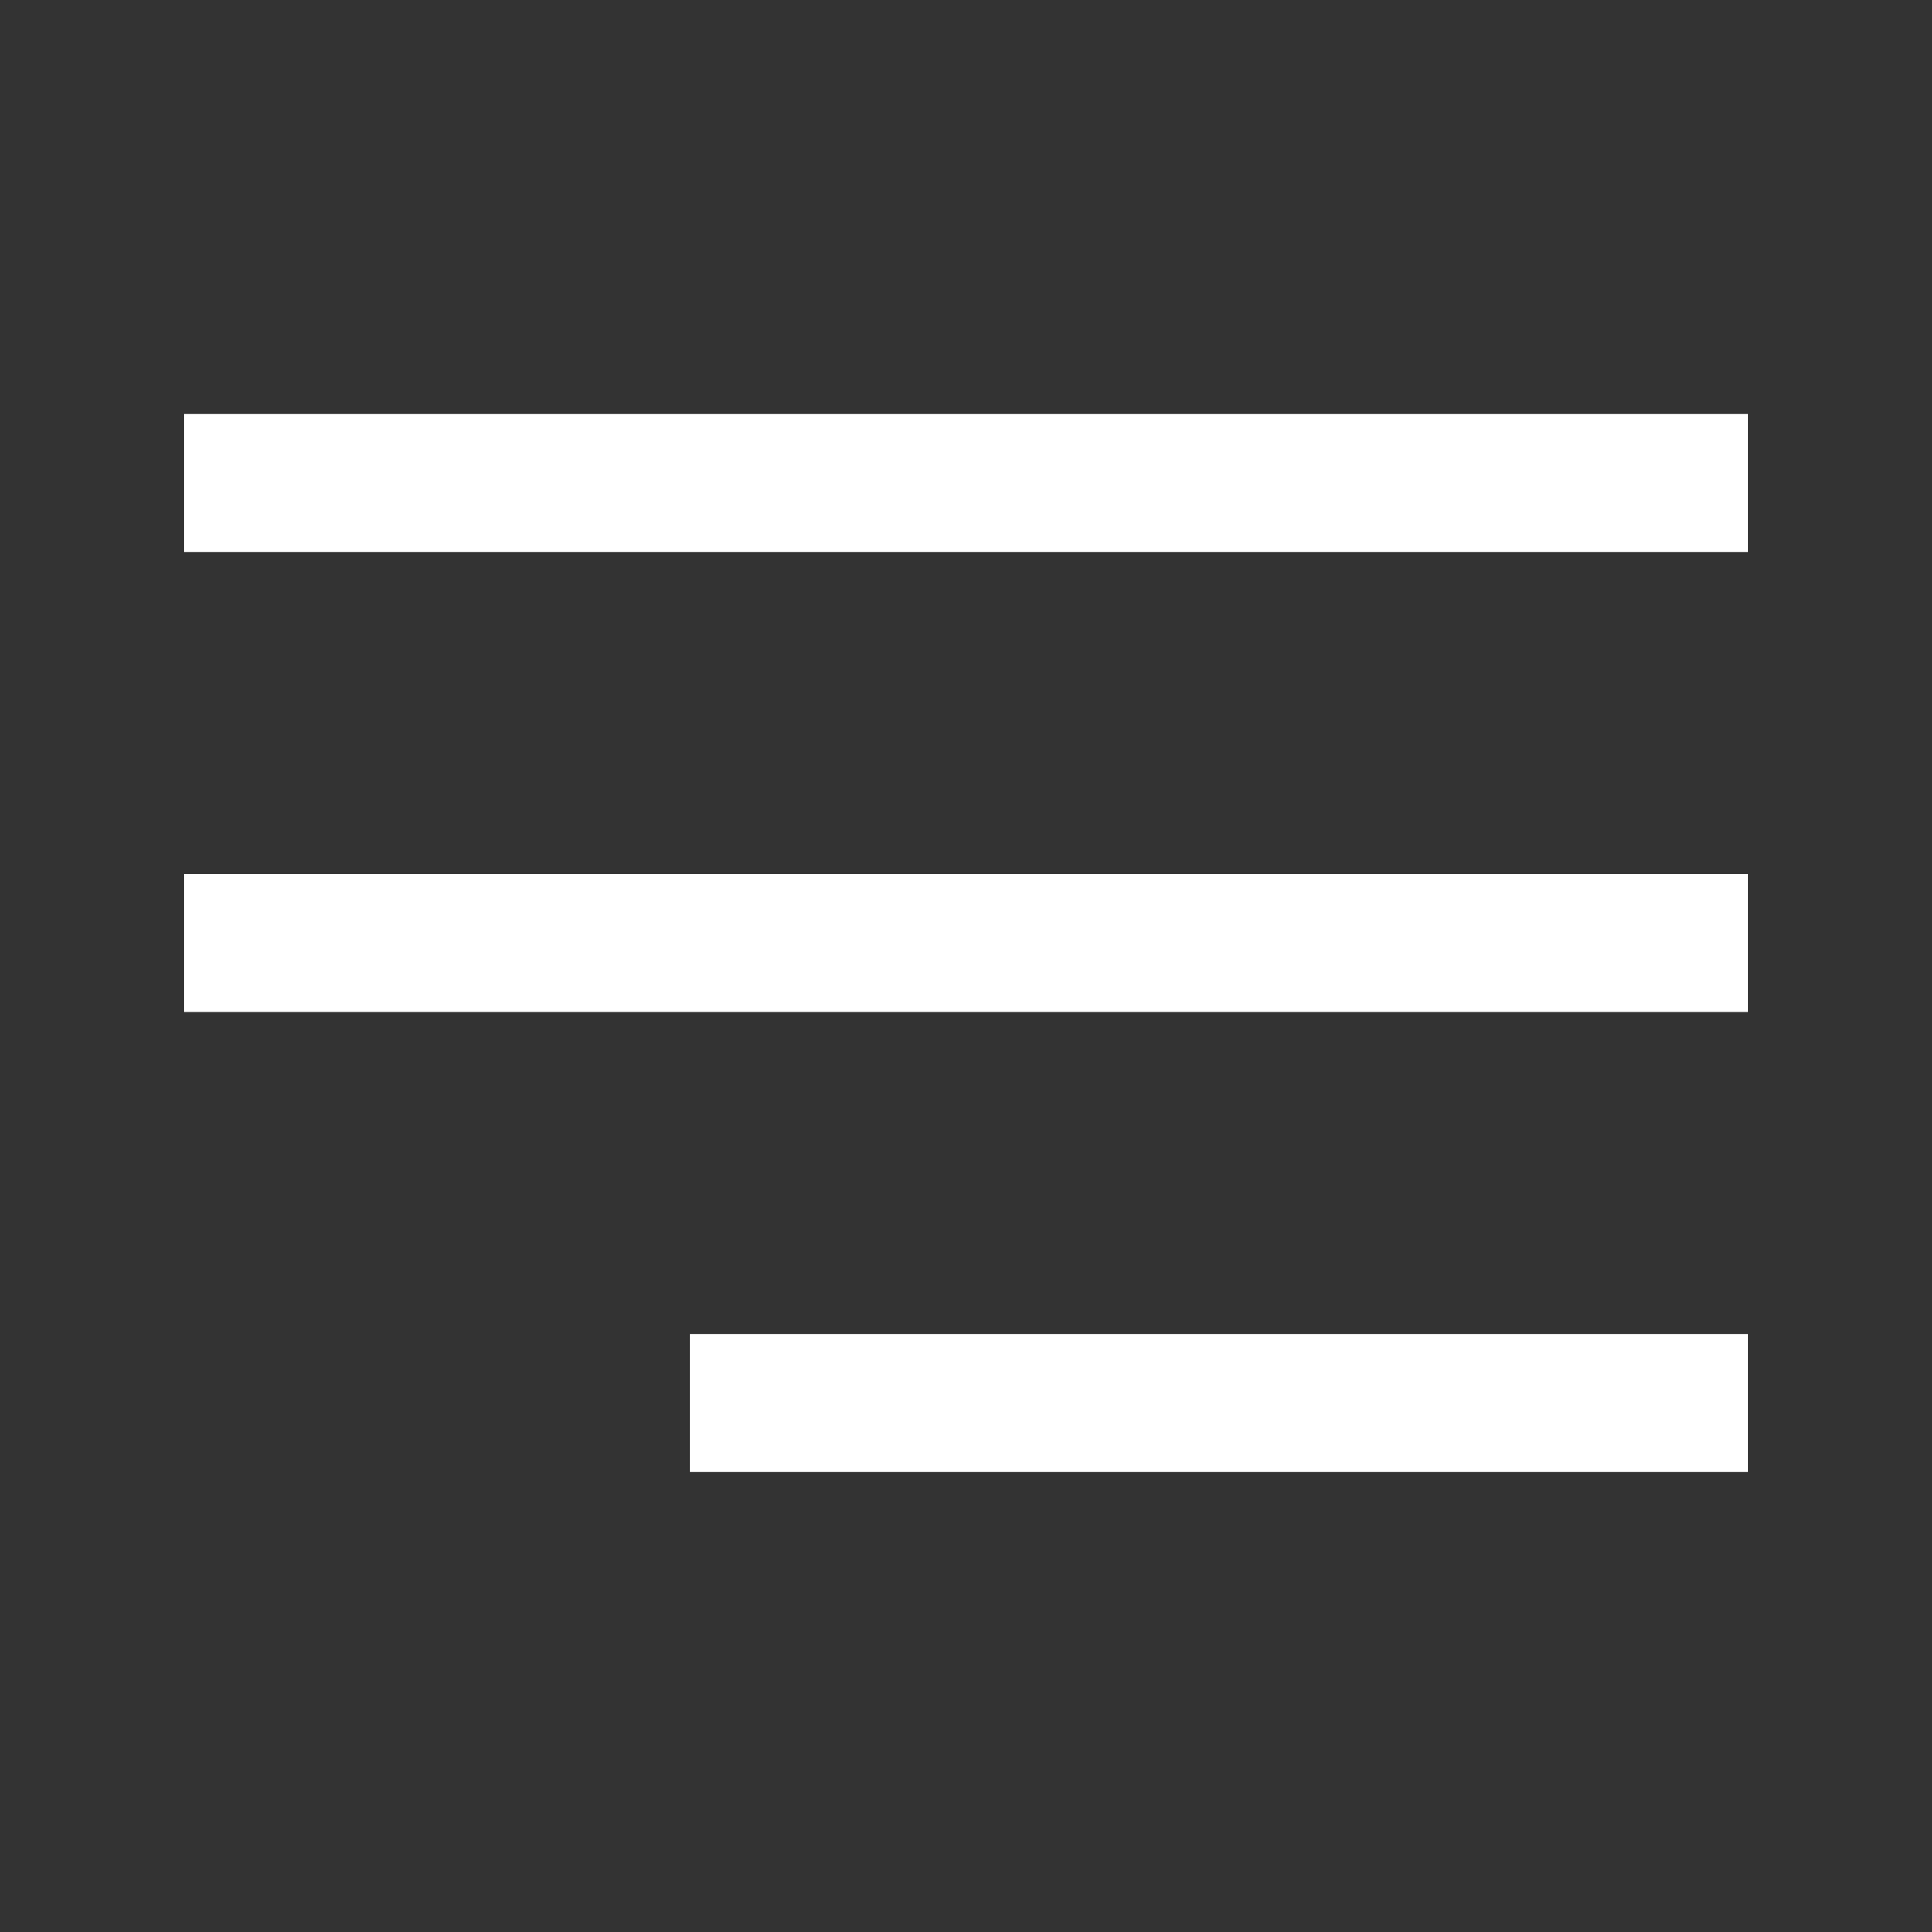 <svg width="42" height="42" viewBox="0 0 42 42" fill="none" xmlns="http://www.w3.org/2000/svg">
<rect x="0" y="0" width="42" height="42" fill="#333333" stroke="none"/>
<path fill-rule="evenodd" clip-rule="evenodd" d="M38 12H4V9H38V12Z" fill="white"/>
<path fill-rule="evenodd" clip-rule="evenodd" d="M38 22H4V19H38V22Z" fill="white"/>
<path fill-rule="evenodd" clip-rule="evenodd" d="M38 32H15V29H38V32Z" fill="white"/>
</svg>
